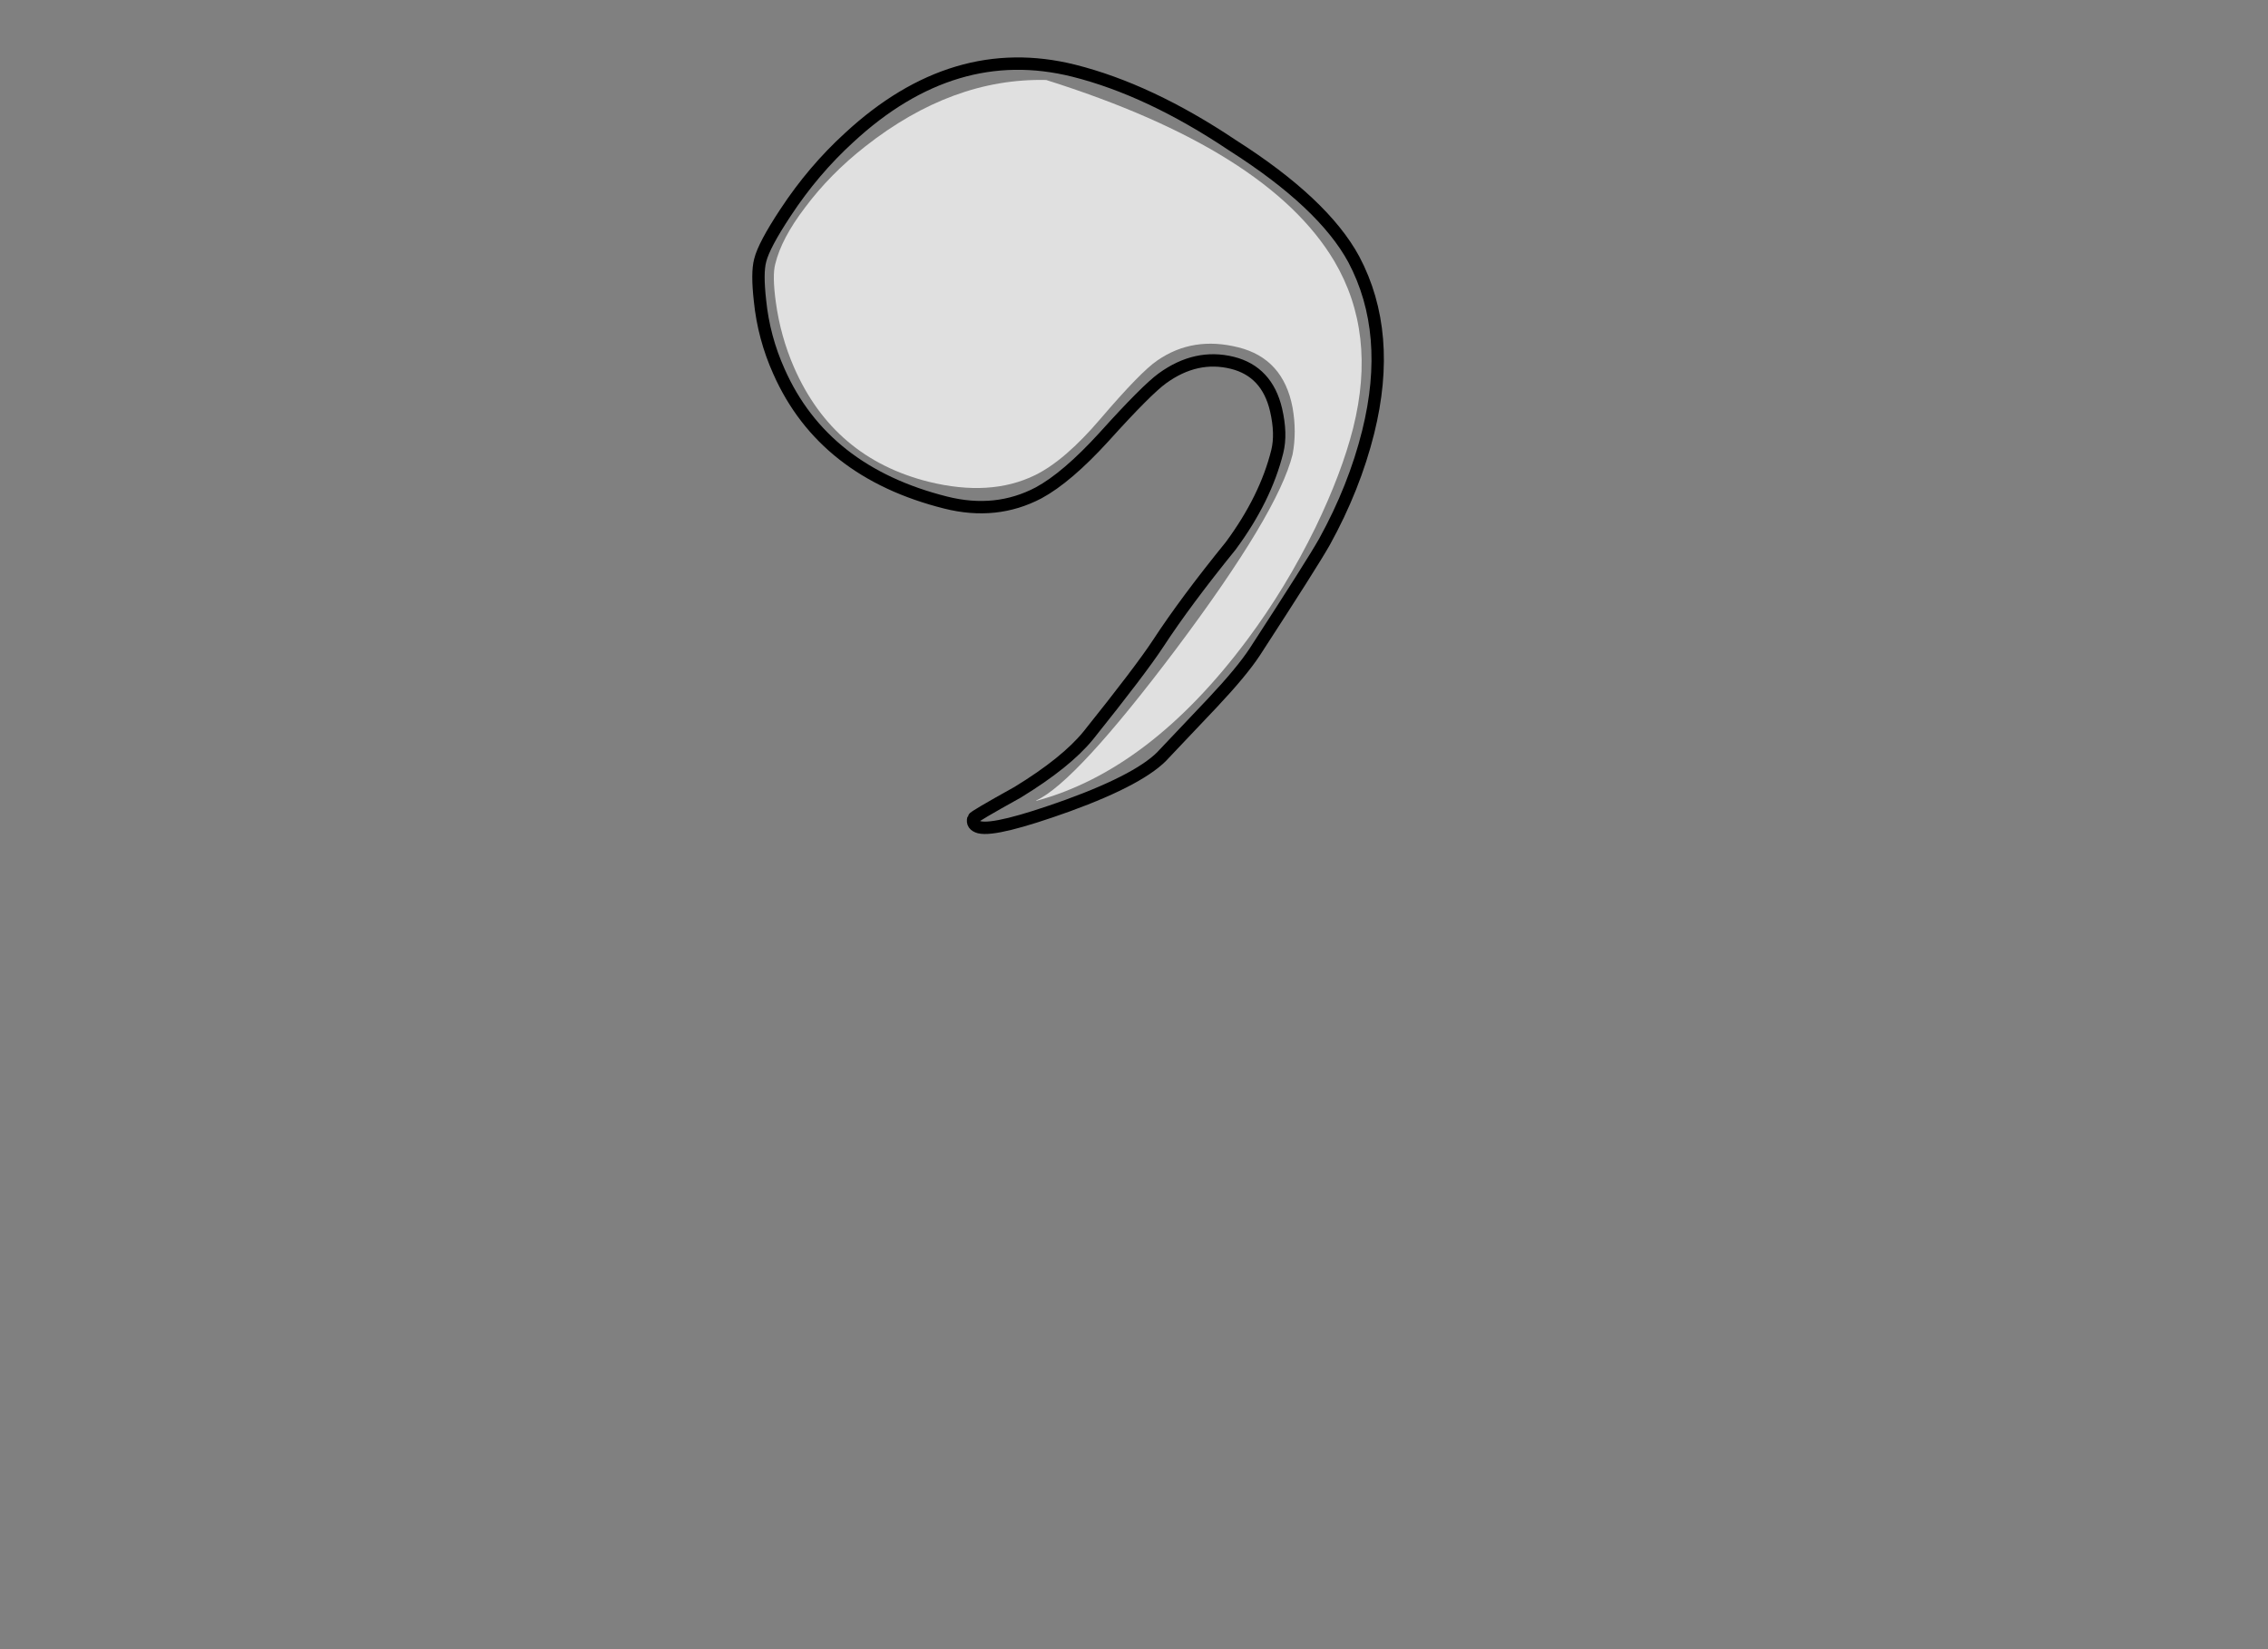 <?xml version="1.0" encoding="utf-8"?>
<!-- Generator: flash2svg, http://dissentgraphics.com/tools/flash2svg -->
<svg xmlns:xlink="http://www.w3.org/1999/xlink" id="ocalt" image-rendering="optimizeSpeed" baseProfile="basic" version="1.1" style="background-color:#ffffff" x="0px" y="0px" width="550px" height="400px" viewBox="0 0 550 400" enable-background="new 0 0 550 400" xmlns="http://www.w3.org/2000/svg">
  <rect x="0" y="0" width="550" height="400" fill="#808080" stroke="none"/>
  <defs transform="matrix(1 0 0 1 0 0) "/>
  <g id="Layer.__201">
    <g id="Graphic.__2Fshape.__20113_1" overflow="visible">
      <g id="Layer.__203">
        <g id="shape7">
          <path id="path5" stroke="#000000" fill-opacity="0" stroke-width="3" d="M331.8,104.75 Q337.75,80.75 328.3,62.9 C323.4,53.85 313.6,44.6 298.9,35.25 285.4,26.2 272.55,20.2 260.4,17.15 241,12.3 222.85,17.7 205.9,33.4 200.15,38.65 195,44.7 190.5,51.55 187,56.85 184.95,60.7 184.35,63.15 183.8,65.2 183.8,68.45 184.3,72.9 184.9,78.9 186.45,84.65 188.9,90.1 196.1,106.35 209.6,116.95 229.35,121.9 237.5,123.95 245,123.15 251.85,119.55 256.4,117.1 261.75,112.55 267.8,105.9 274.65,98.3 279.35,93.6 281.9,91.75 287.35,87.8 293,86.55 298.85,88 304.45,89.4 308,93.2 309.45,99.4 310.35,103.3 310.45,106.65 309.75,109.5 307.85,117.15 304.1,124.75 298.45,132.4 291.1,141.45 285.25,149.35 280.9,156 278.05,160.35 272.35,167.85 263.9,178.4 260.35,182.75 254.65,187.35 246.8,192.15 239.7,196.1 236.1,198.2 236.05,198.5 235.75,199.6 236.25,200.3 237.5,200.65 240.25,201.3 247.35,199.55 258.9,195.4 271.15,190.95 278.95,186.7 282.4,182.75 L294.1,170.4 C298.8,165.4 302.2,161.3 304.3,158.1 313.55,143.85 319.2,134.95 321.2,131.4 326,122.7 329.55,113.8 331.8,104.75z"/>
          <path id="path6" fill="#FFFFFF" fill-opacity="0.753" d="M300.3,84.25 C307.55,86.05 311.95,90.9 313.45,98.85 314.15,102.8 314.15,106.6 313.45,110.25 311.1,119.7 301.7,135.4 285.25,157.35 269,178.95 257.7,191.2 251.3,194.15 L251.3,194.25 C269.65,189.3 286.7,176.3 302.4,155.25 308.75,146.75 314.25,137.65 319,127.95 323.25,119.15 326.3,111.1 328.15,103.8 332,88.45 330.45,74.95 323.55,63.3 312.85,45.35 289.55,30.7 253.7,19.4 238.5,19.05 223.9,24.45 209.85,35.5 204.1,40 199.25,44.95 195.25,50.3 191.4,55.35 189,59.9 188,64.05 187.5,65.9 187.55,69 188.15,73.35 188.9,78.8 190.35,84.05 192.55,89.1 198.95,103.75 209.85,113 225.2,116.85 235.15,119.3 243.75,118.8 251,115.25 255.8,112.9 261.1,108.35 266.85,101.6 273.35,94 277.95,89.25 280.7,87.4 286.45,83.45 292.95,82.4 300.3,84.25z"/>
        </g>
      </g>
    </g>
  </g>
</svg>
